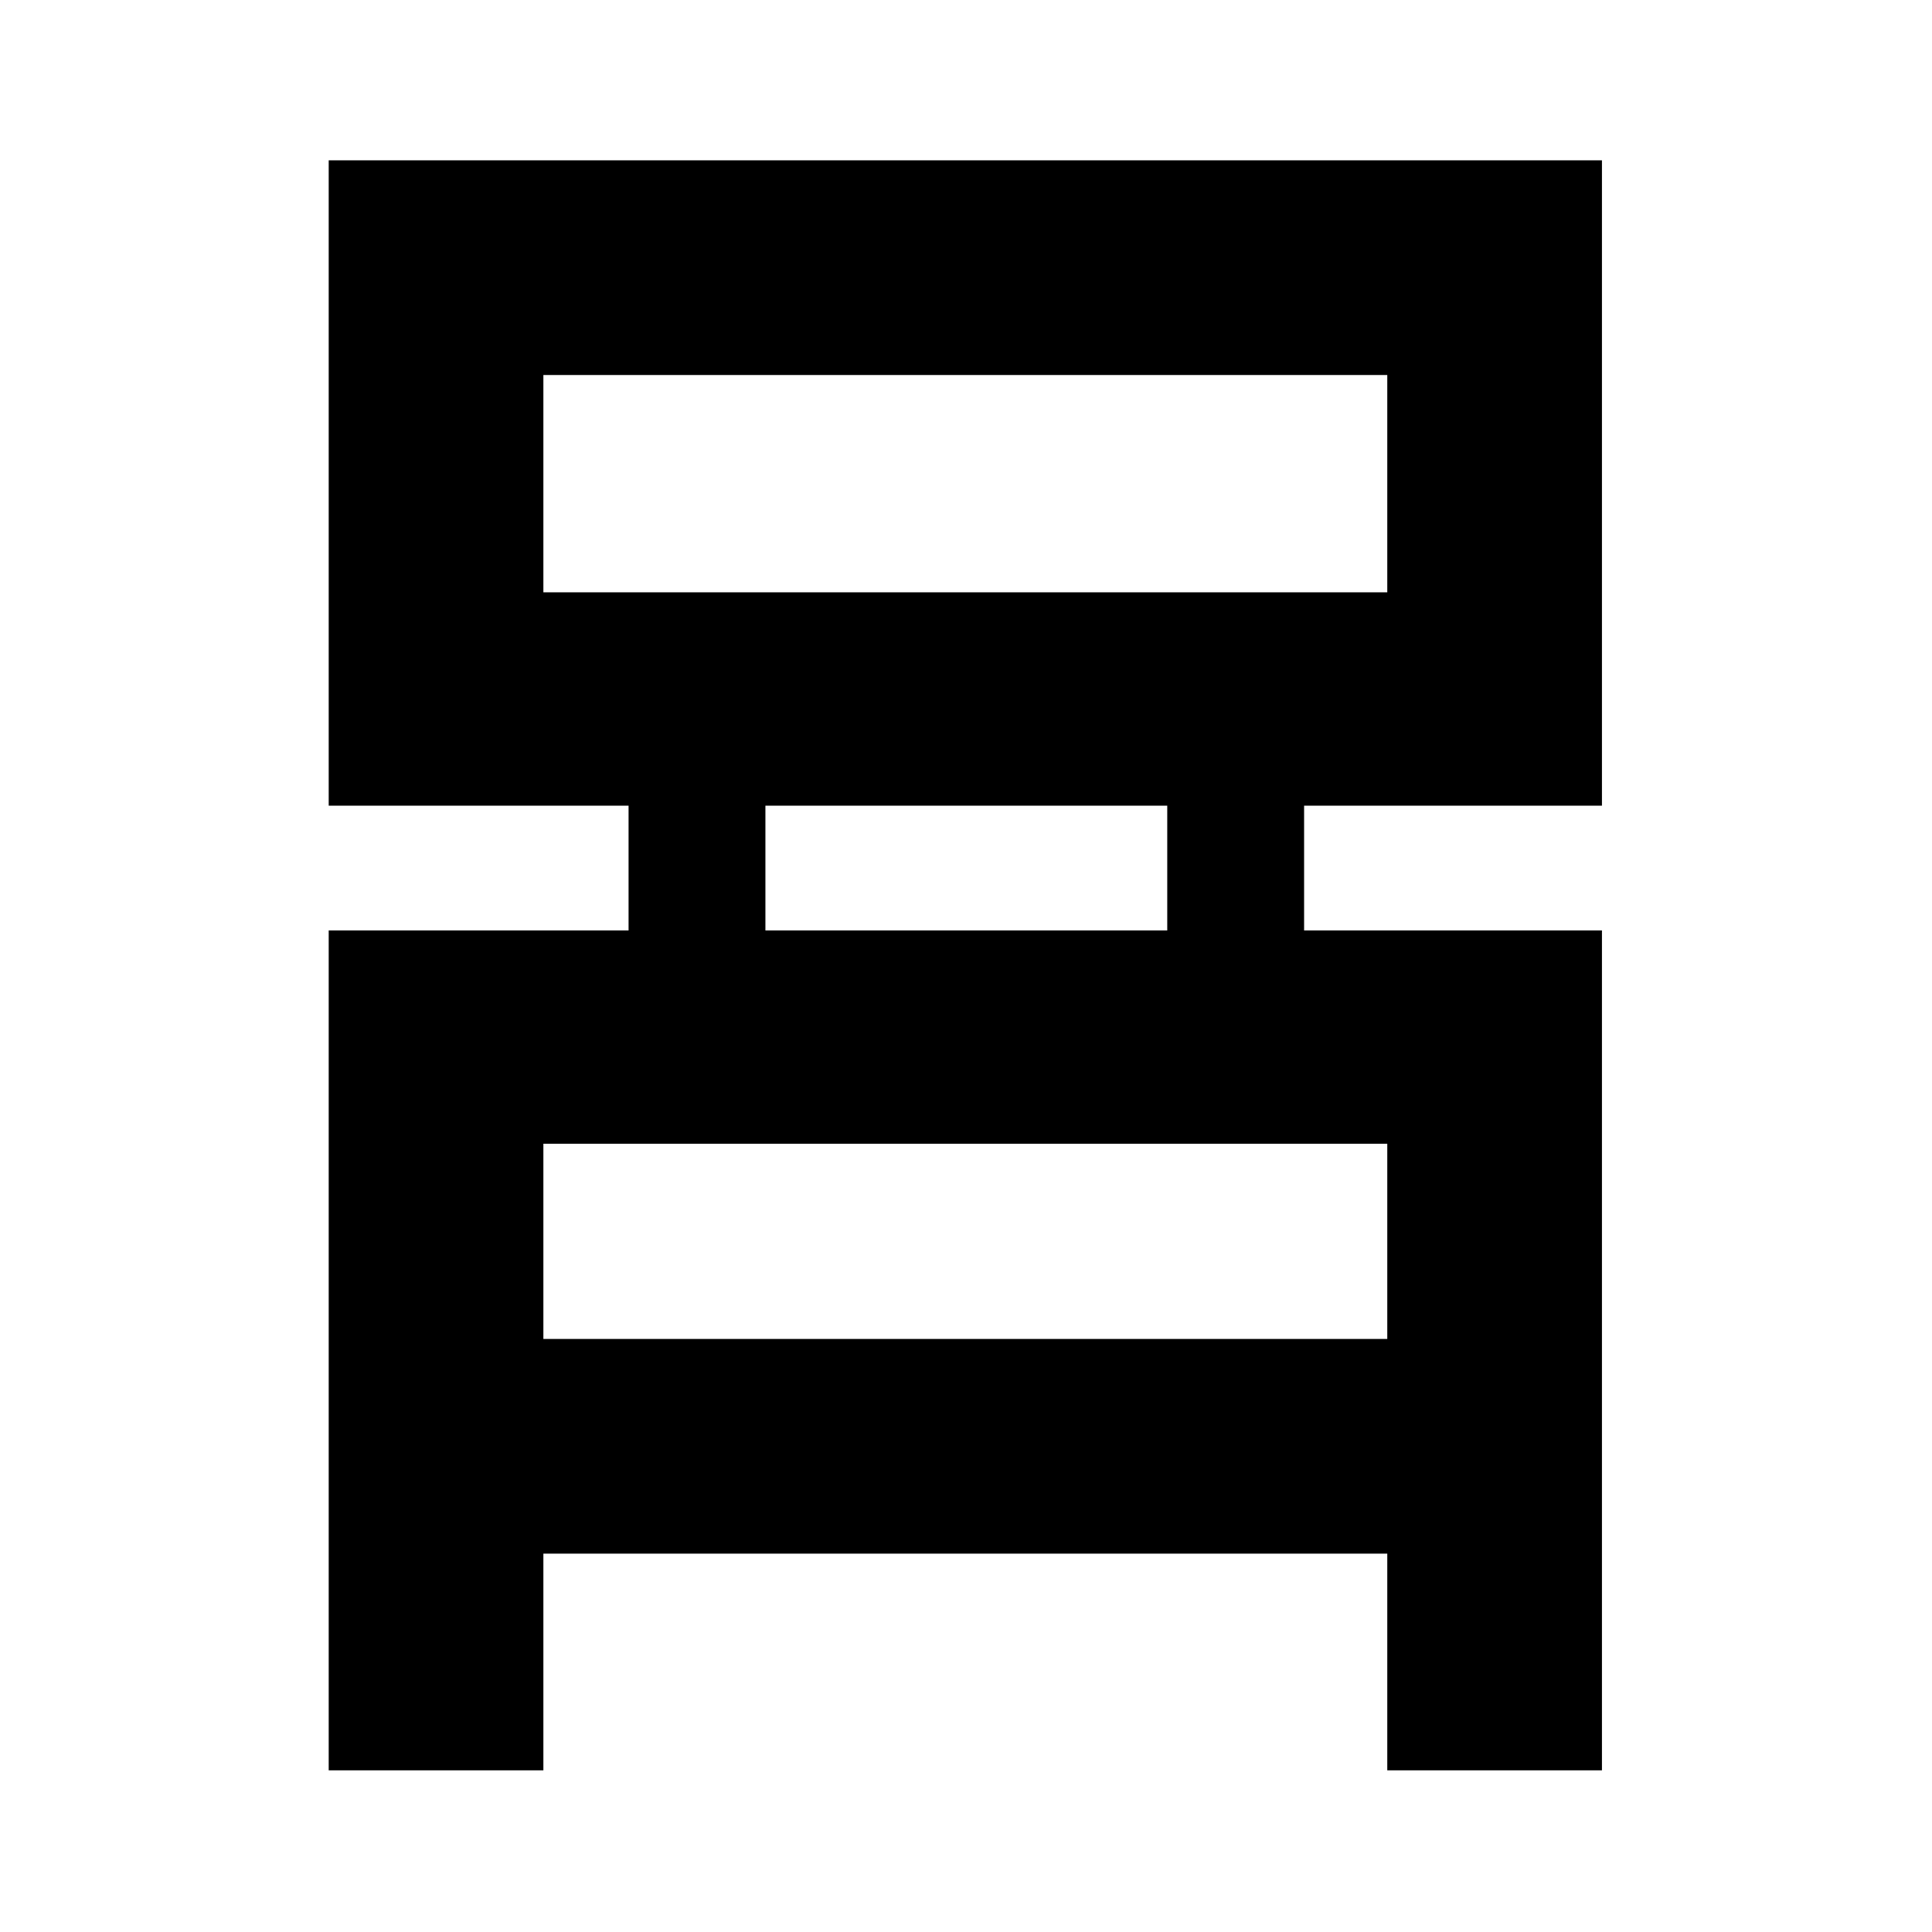 <svg xmlns="http://www.w3.org/2000/svg" height="40" viewBox="0 -960 960 960" width="40"><path d="M163.33-80.33v-417.34h149v-62h-149v-320.66H796v320.66H648v62h148v417.34H689.33V-188H270v107.67H163.33ZM270-665.67h419.33v-108H270v108Zm110.33 168H580v-62H380.33v62ZM270-294.67h419.33v-97H270v97Zm0-371v-108 108Zm0 371v-97 97Z"/></svg>